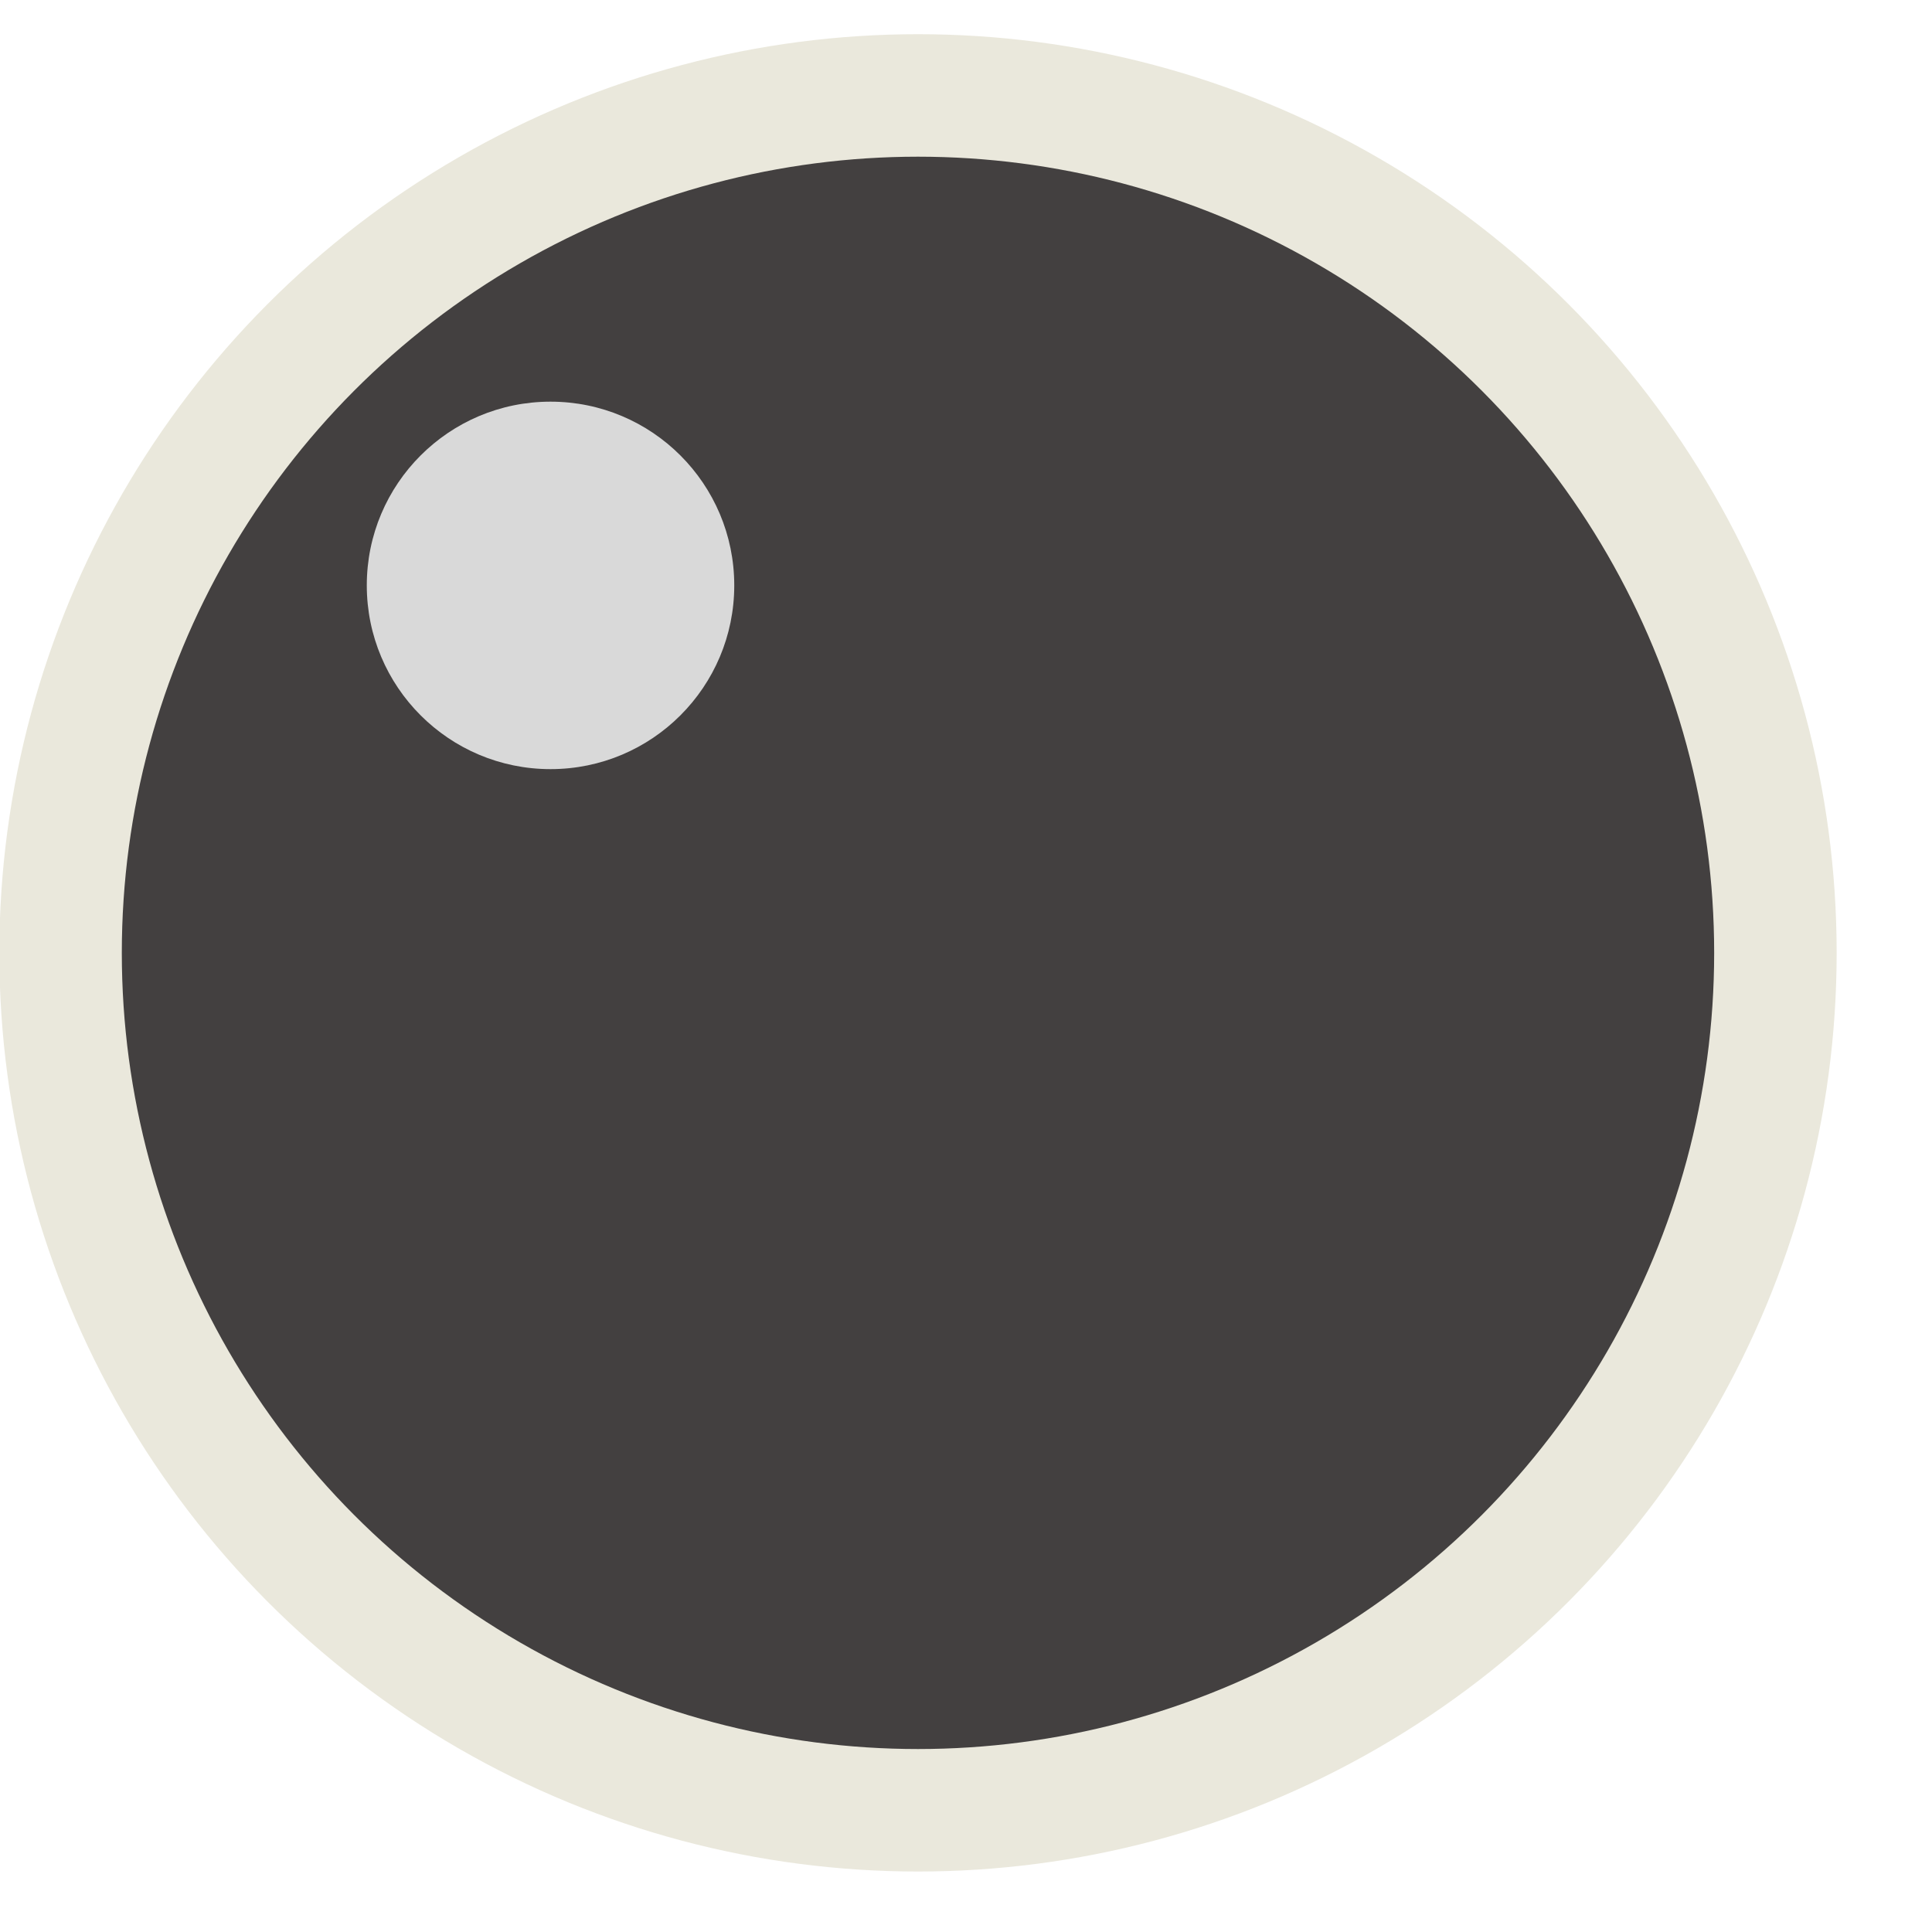 <svg width="20" height="20" viewBox="0 0 20 20" fill="none" xmlns="http://www.w3.org/2000/svg">
<circle cx="9.503" cy="9.864" r="9.51" fill="#EAE8DC"/>
<circle cx="9.503" cy="9.864" r="8.242" fill="#434040"/>
<circle cx="5.699" cy="6.06" r="1.902" fill="#D9D9D9"/>
</svg>
